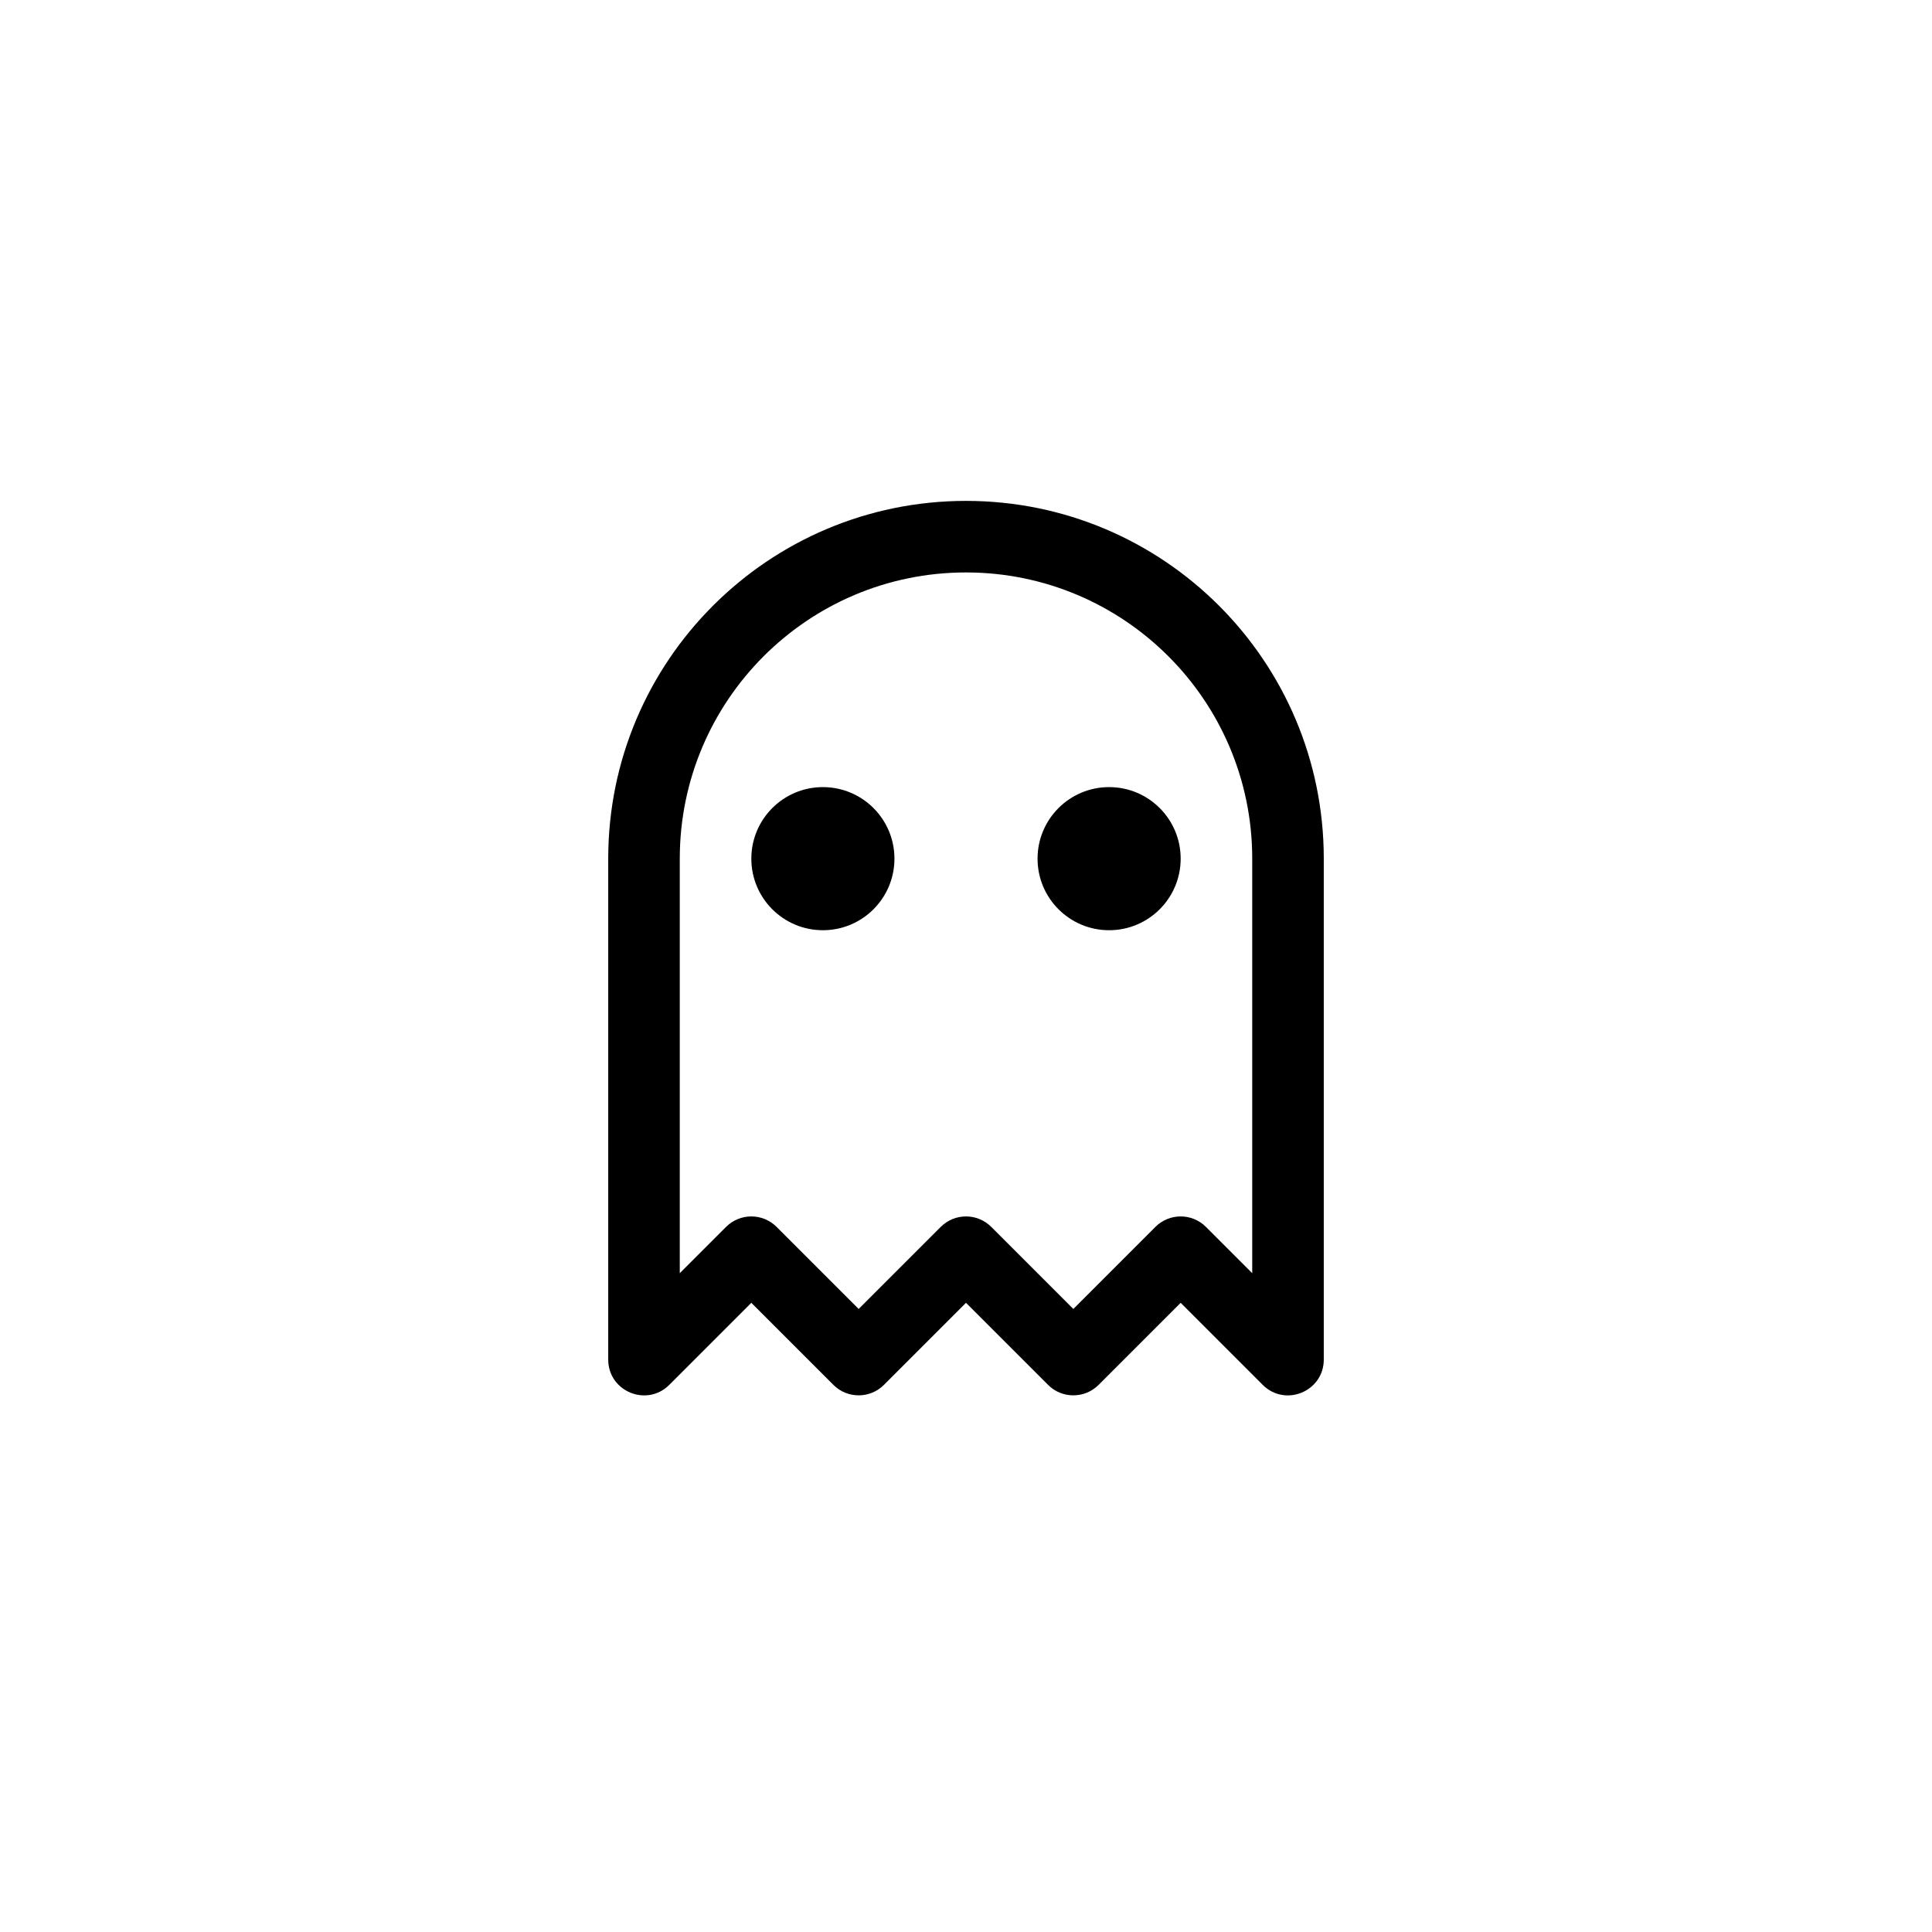 <svg xmlns="http://www.w3.org/2000/svg" width="54" height="54" viewBox="0 0 54 54">
  <g fill="none" fill-rule="evenodd">
    <polygon points="0 0 54 0 54 54 0 54"/>
    <path fill="#000" fill-rule="nonzero" d="M27,14 C32.523,14 37,18.477 37,24 L37,38 C37,38.891 35.923,39.337 35.293,38.707 L33,36.414 L30.707,38.707 C30.317,39.098 29.683,39.098 29.293,38.707 L27,36.414 L24.707,38.707 C24.317,39.098 23.683,39.098 23.293,38.707 L21,36.414 L18.707,38.707 C18.077,39.337 17,38.891 17,38 L17,24 C17,18.477 21.477,14 27,14 Z M27,16 C22.582,16 19,19.582 19,24 L19,35.586 L20.293,34.293 C20.683,33.902 21.317,33.902 21.707,34.293 L24,36.586 L26.293,34.293 C26.683,33.902 27.317,33.902 27.707,34.293 L30,36.586 L32.293,34.293 C32.683,33.902 33.317,33.902 33.707,34.293 L35,35.586 L35,24 C35,19.582 31.418,16 27,16 Z M23,22 C24.105,22 25,22.895 25,24 C25,25.105 24.105,26 23,26 C21.895,26 21,25.105 21,24 C21,22.895 21.895,22 23,22 Z M31,22 C32.105,22 33,22.895 33,24 C33,25.105 32.105,26 31,26 C29.895,26 29,25.105 29,24 C29,22.895 29.895,22 31,22 Z"/>
  </g>
</svg>
